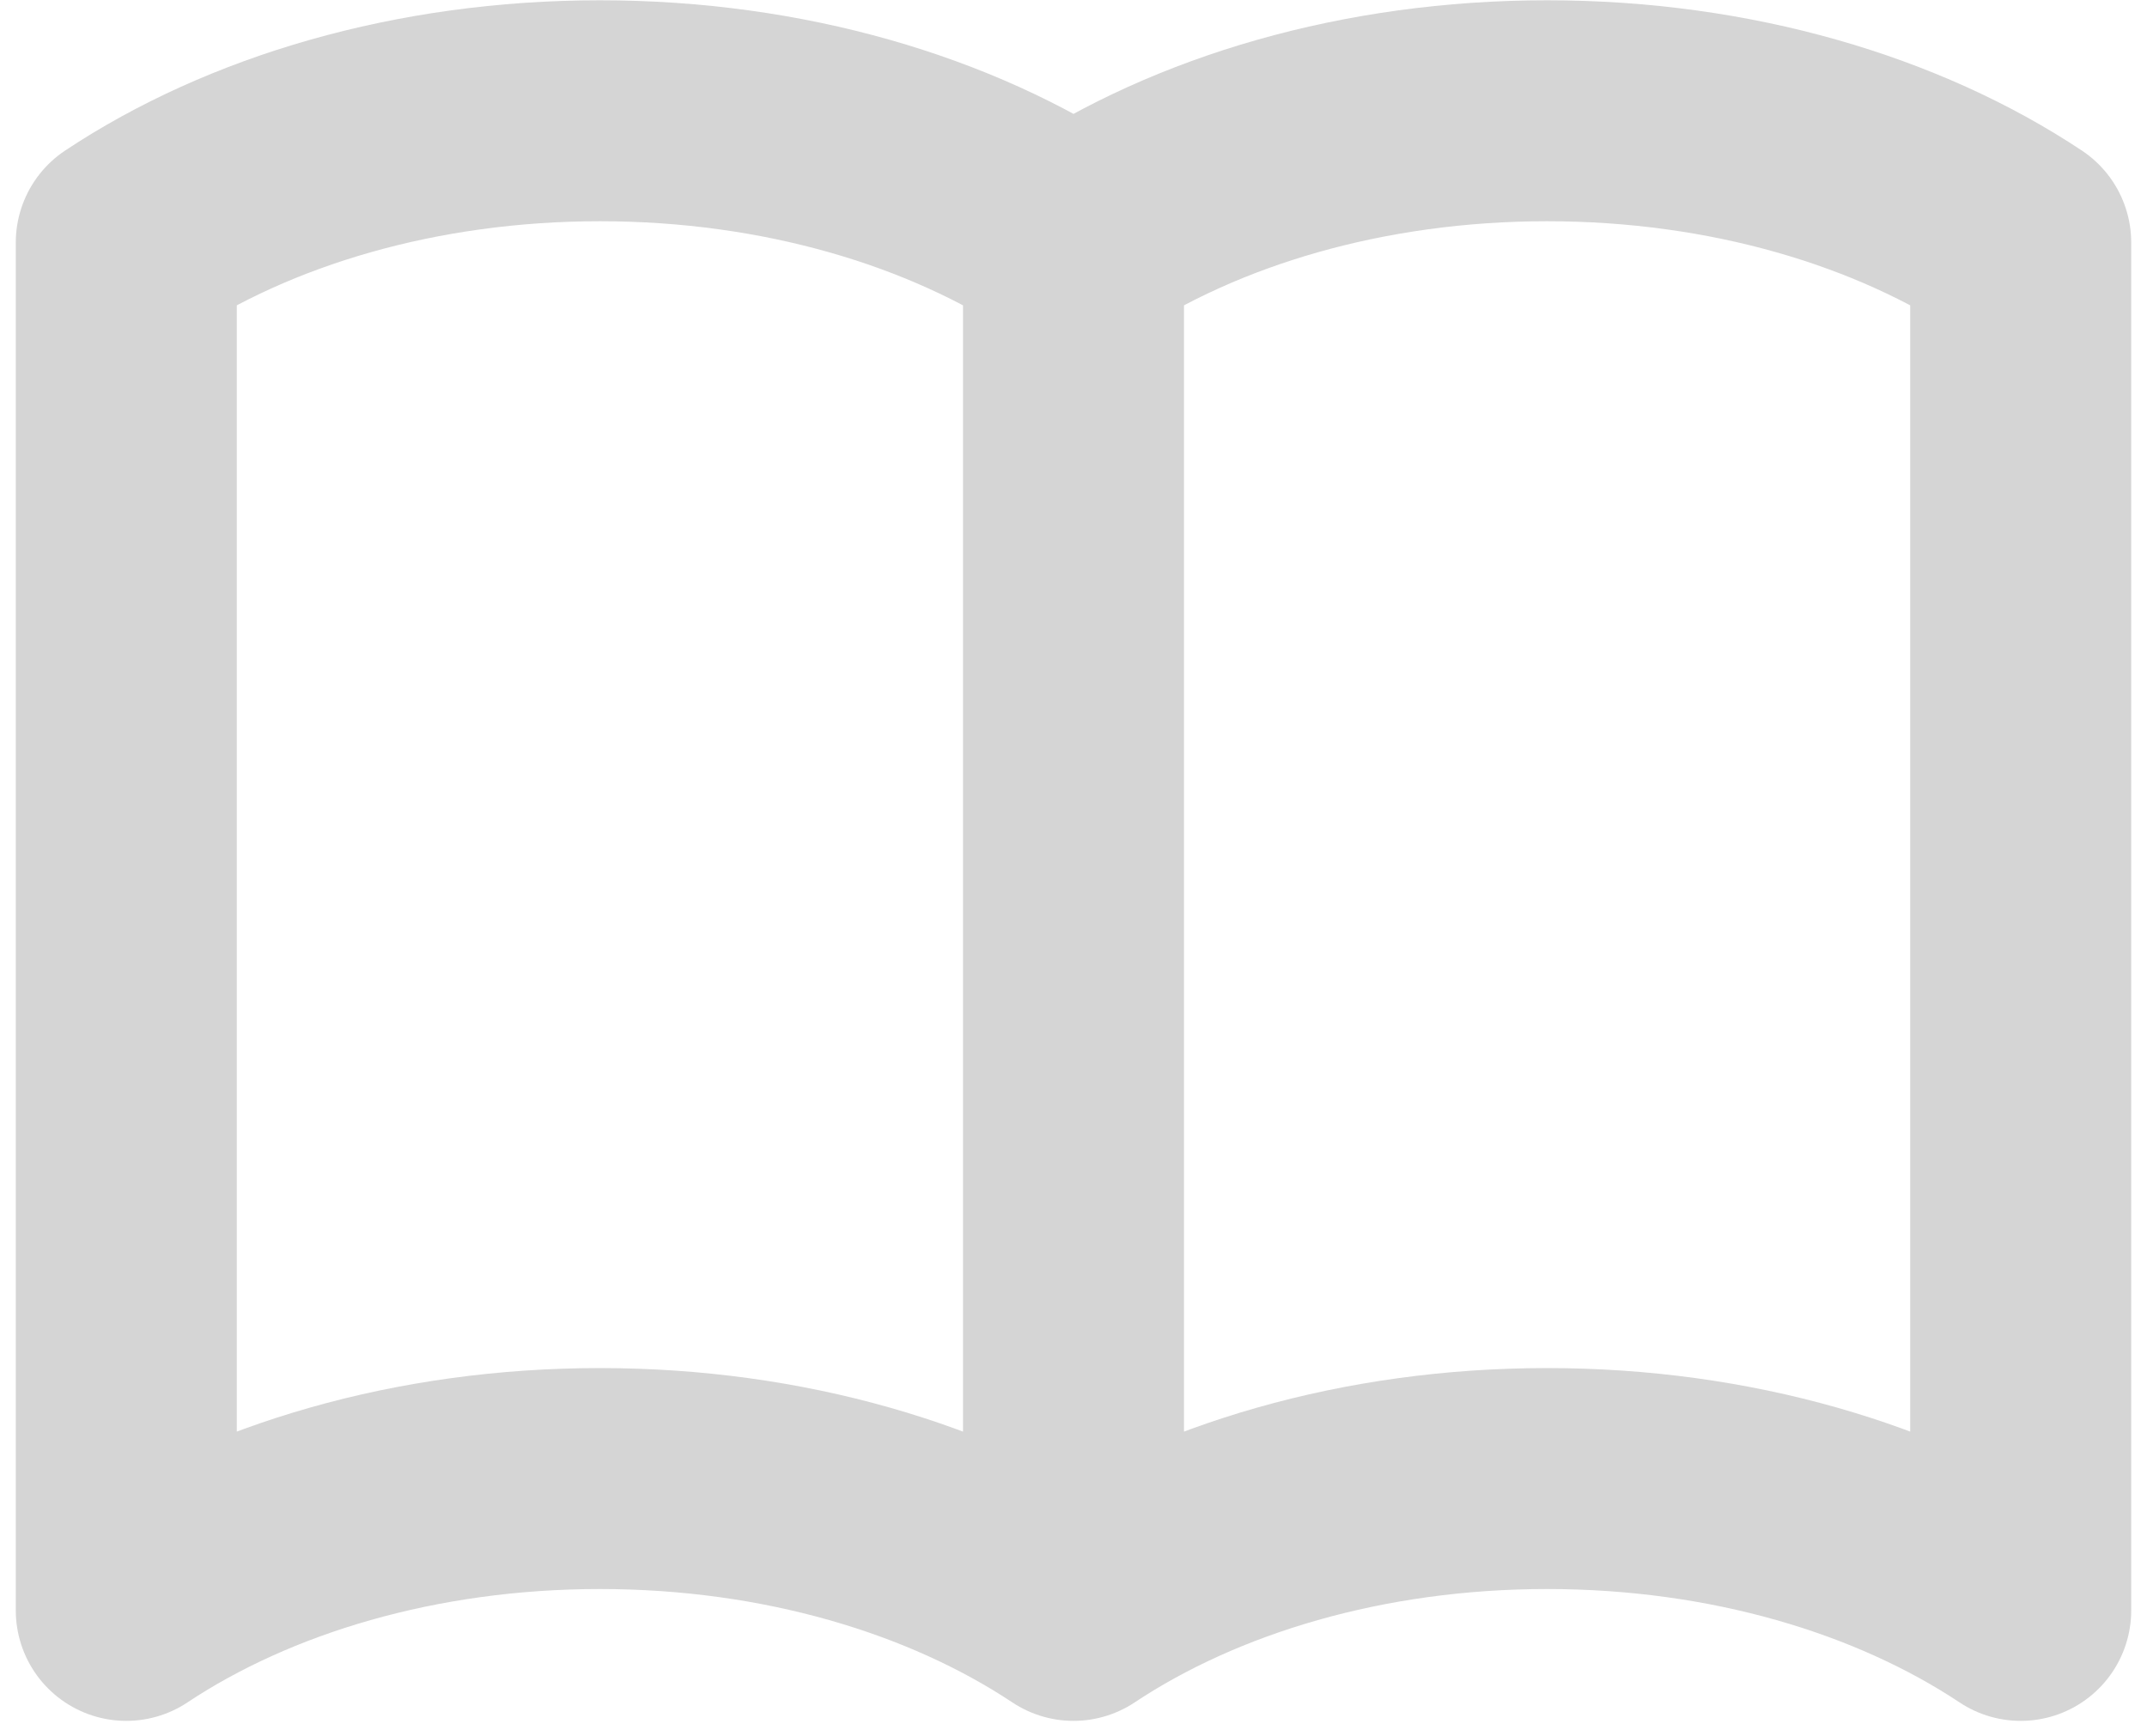 <svg width="68" height="55" viewBox="0 0 68 55" fill="none" xmlns="http://www.w3.org/2000/svg">
<path d="M34 7.685V51.019M34 7.685C30.107 5.099 24.82 3.509 19 3.509C13.18 3.509 7.893 5.099 4 7.685V51.019C7.893 48.432 13.18 46.842 19 46.842C24.82 46.842 30.107 48.432 34 51.019M34 7.685C37.893 5.099 43.18 3.509 49 3.509C54.823 3.509 60.107 5.099 64 7.685V51.019C60.107 48.432 54.823 46.842 49 46.842C43.18 46.842 37.893 48.432 34 51.019" stroke="#D5D5D5" stroke-width="7" stroke-linecap="round" stroke-linejoin="round"/>
</svg>

